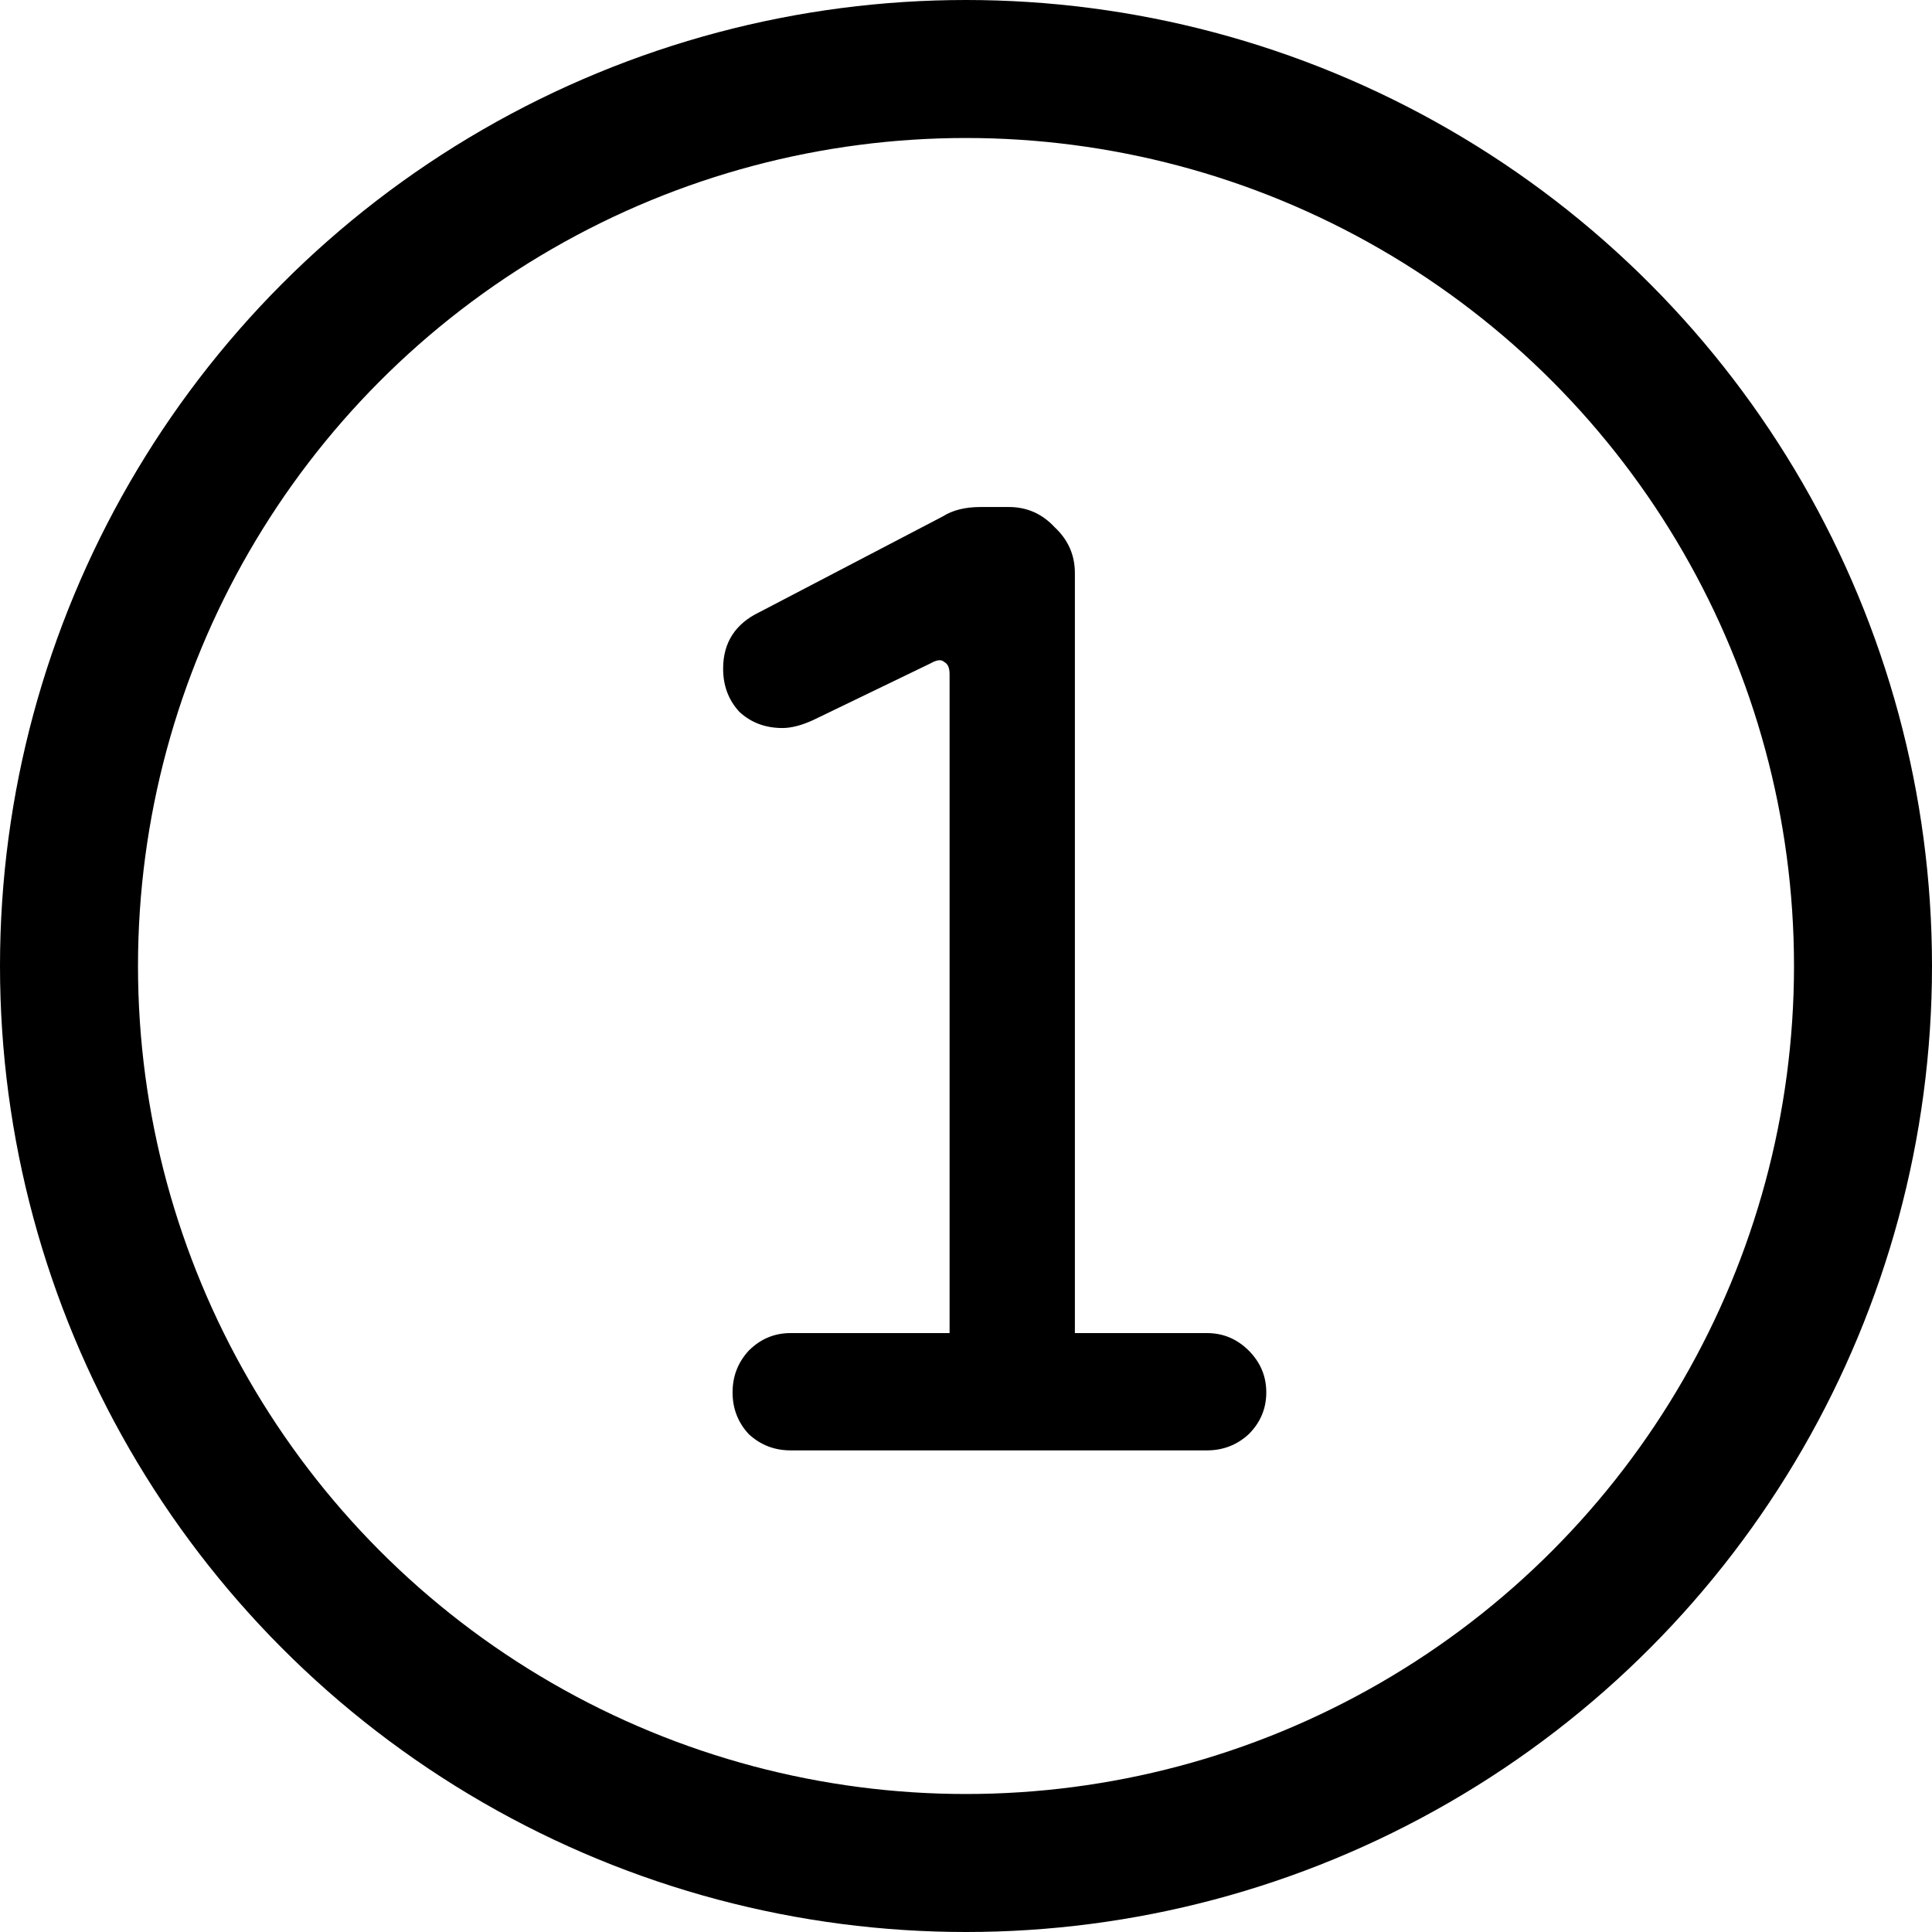 <svg width="28" height="28" viewBox="0 0 28 28" fill="none" xmlns="http://www.w3.org/2000/svg">
<circle cx="14" cy="14" r="13" stroke="black" stroke-width="2"/>
<path d="M11.457 21.02C11.223 21.02 11.021 20.941 10.852 20.785C10.695 20.616 10.617 20.414 10.617 20.18C10.617 19.945 10.695 19.744 10.852 19.574C11.021 19.405 11.223 19.32 11.457 19.32H13.762V9.77C13.762 9.678 13.736 9.62 13.684 9.594C13.645 9.555 13.579 9.561 13.488 9.613L11.789 10.434C11.62 10.512 11.47 10.551 11.34 10.551C11.092 10.551 10.884 10.473 10.715 10.316C10.559 10.147 10.48 9.939 10.48 9.691C10.48 9.314 10.656 9.04 11.008 8.871L13.664 7.484C13.807 7.393 13.99 7.348 14.211 7.348H14.621C14.882 7.348 15.103 7.445 15.285 7.641C15.48 7.823 15.578 8.044 15.578 8.305V19.32H17.492C17.727 19.32 17.928 19.405 18.098 19.574C18.267 19.744 18.352 19.945 18.352 20.18C18.352 20.414 18.267 20.616 18.098 20.785C17.928 20.941 17.727 21.02 17.492 21.02H11.457Z" fill="black"/>
</svg>
